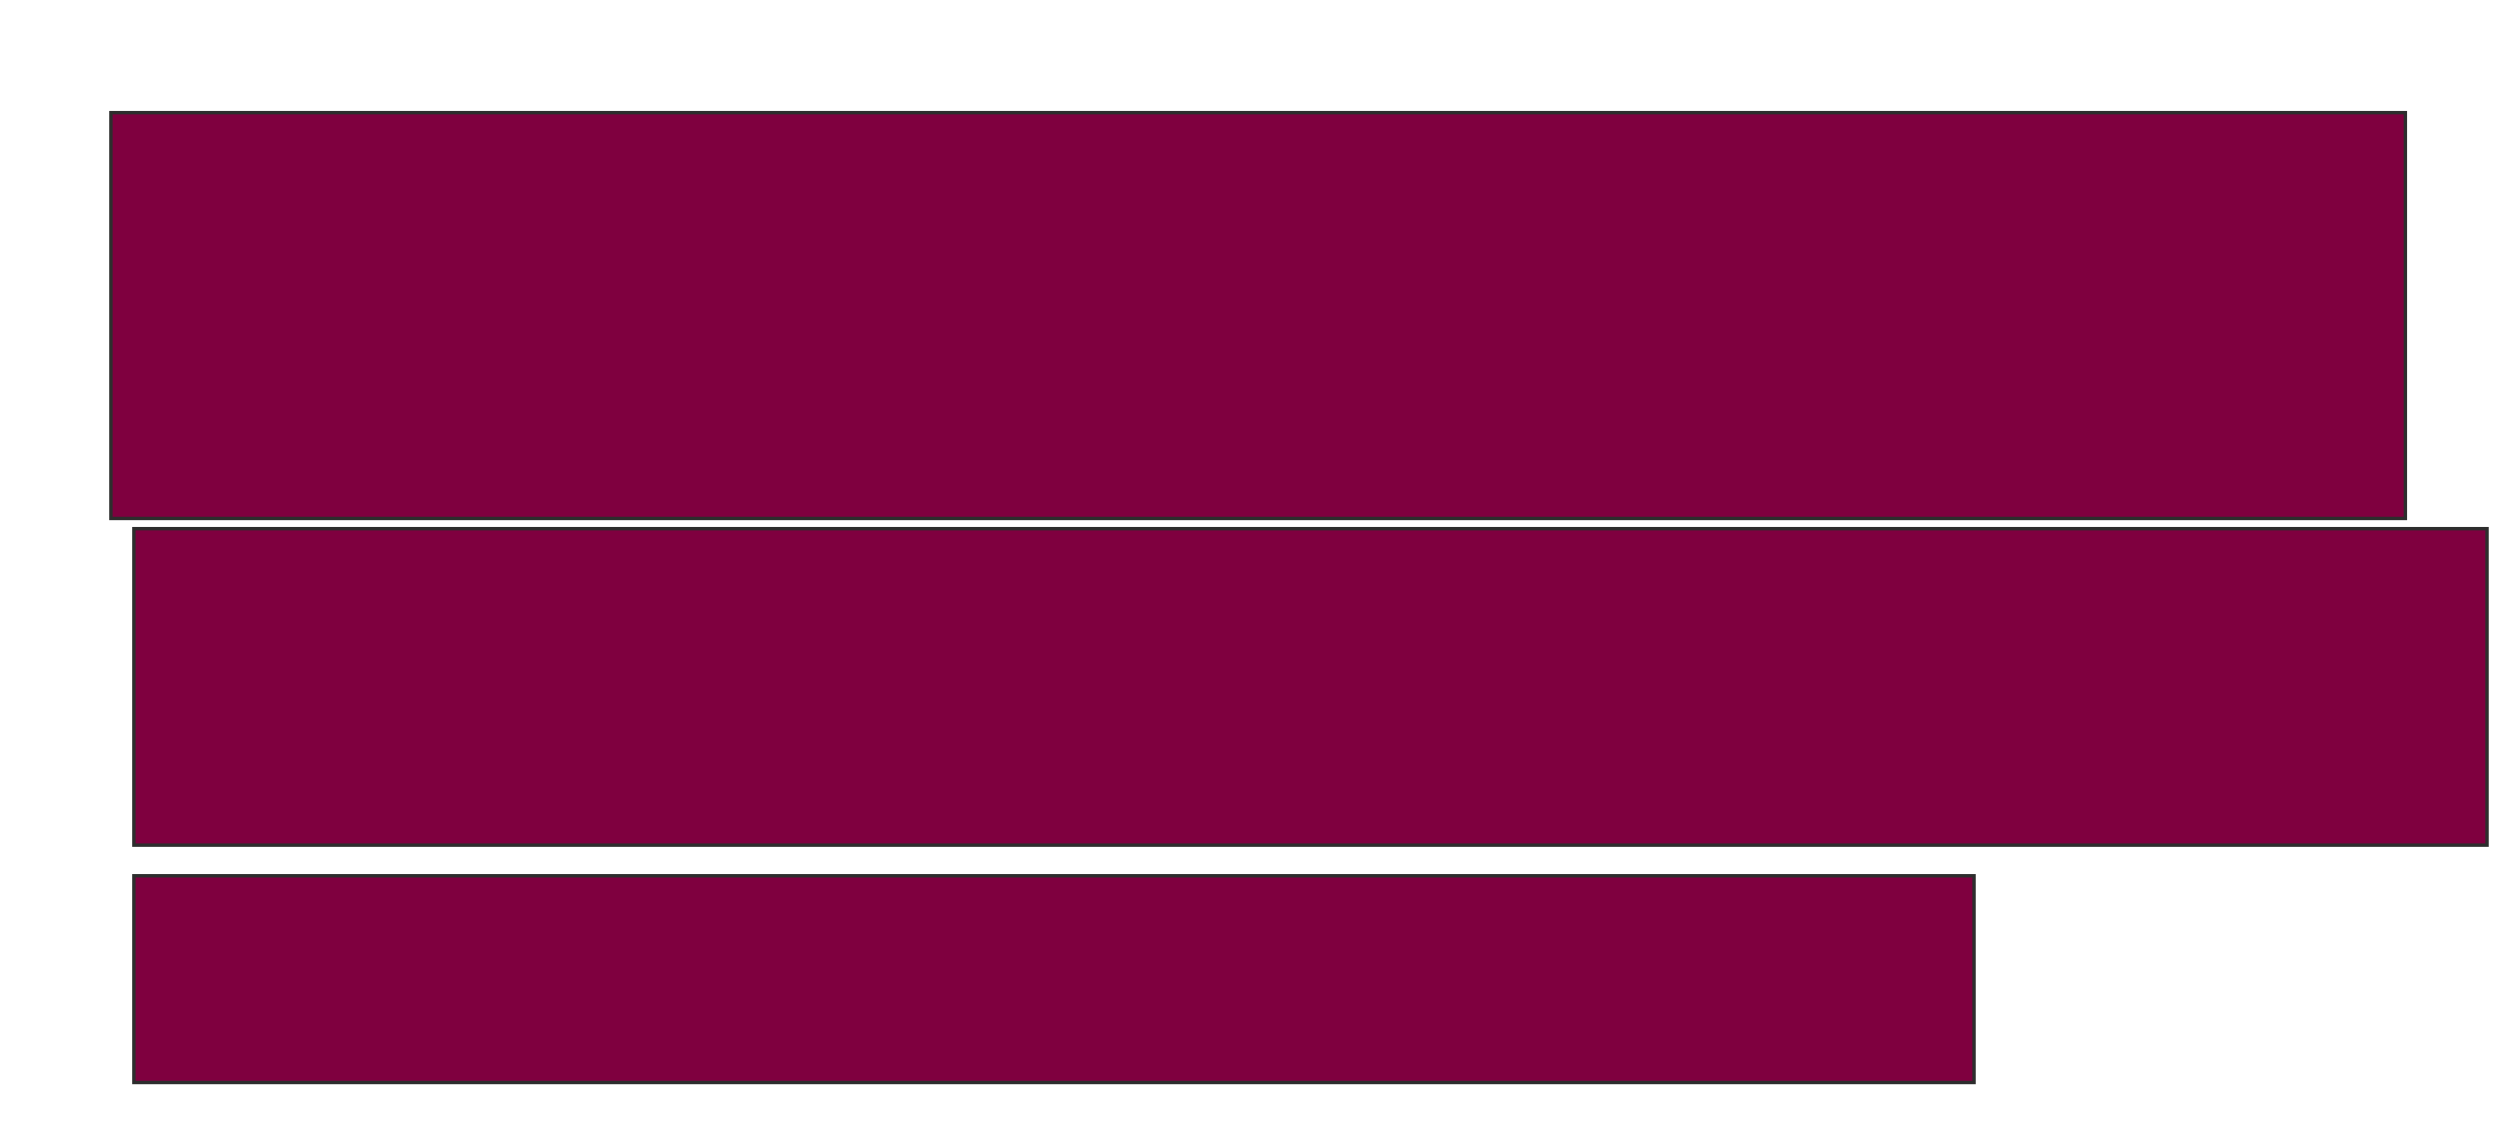 <svg xmlns="http://www.w3.org/2000/svg" width="731" height="329">
 <!-- Created with Image Occlusion Enhanced -->
 <g>
  <title>Labels</title>
 </g>
 <g>
  <title>Masks</title>
  <rect id="6158ff13f6d7445cb1c9b01a502d0e67-oa-1" height="60.448" width="538.06" y="256.075" x="39.149" stroke="#2D2D2D" fill="#7f003f"/>
  <rect id="6158ff13f6d7445cb1c9b01a502d0e67-oa-2" height="92.537" width="688.06" y="154.582" x="39.149" stroke="#2D2D2D" fill="#7f003f"/>
  <rect id="6158ff13f6d7445cb1c9b01a502d0e67-oa-3" height="118.657" width="670.896" y="32.94" x="32.433" stroke="#2D2D2D" fill="#7f003f"/>
 </g>
</svg>